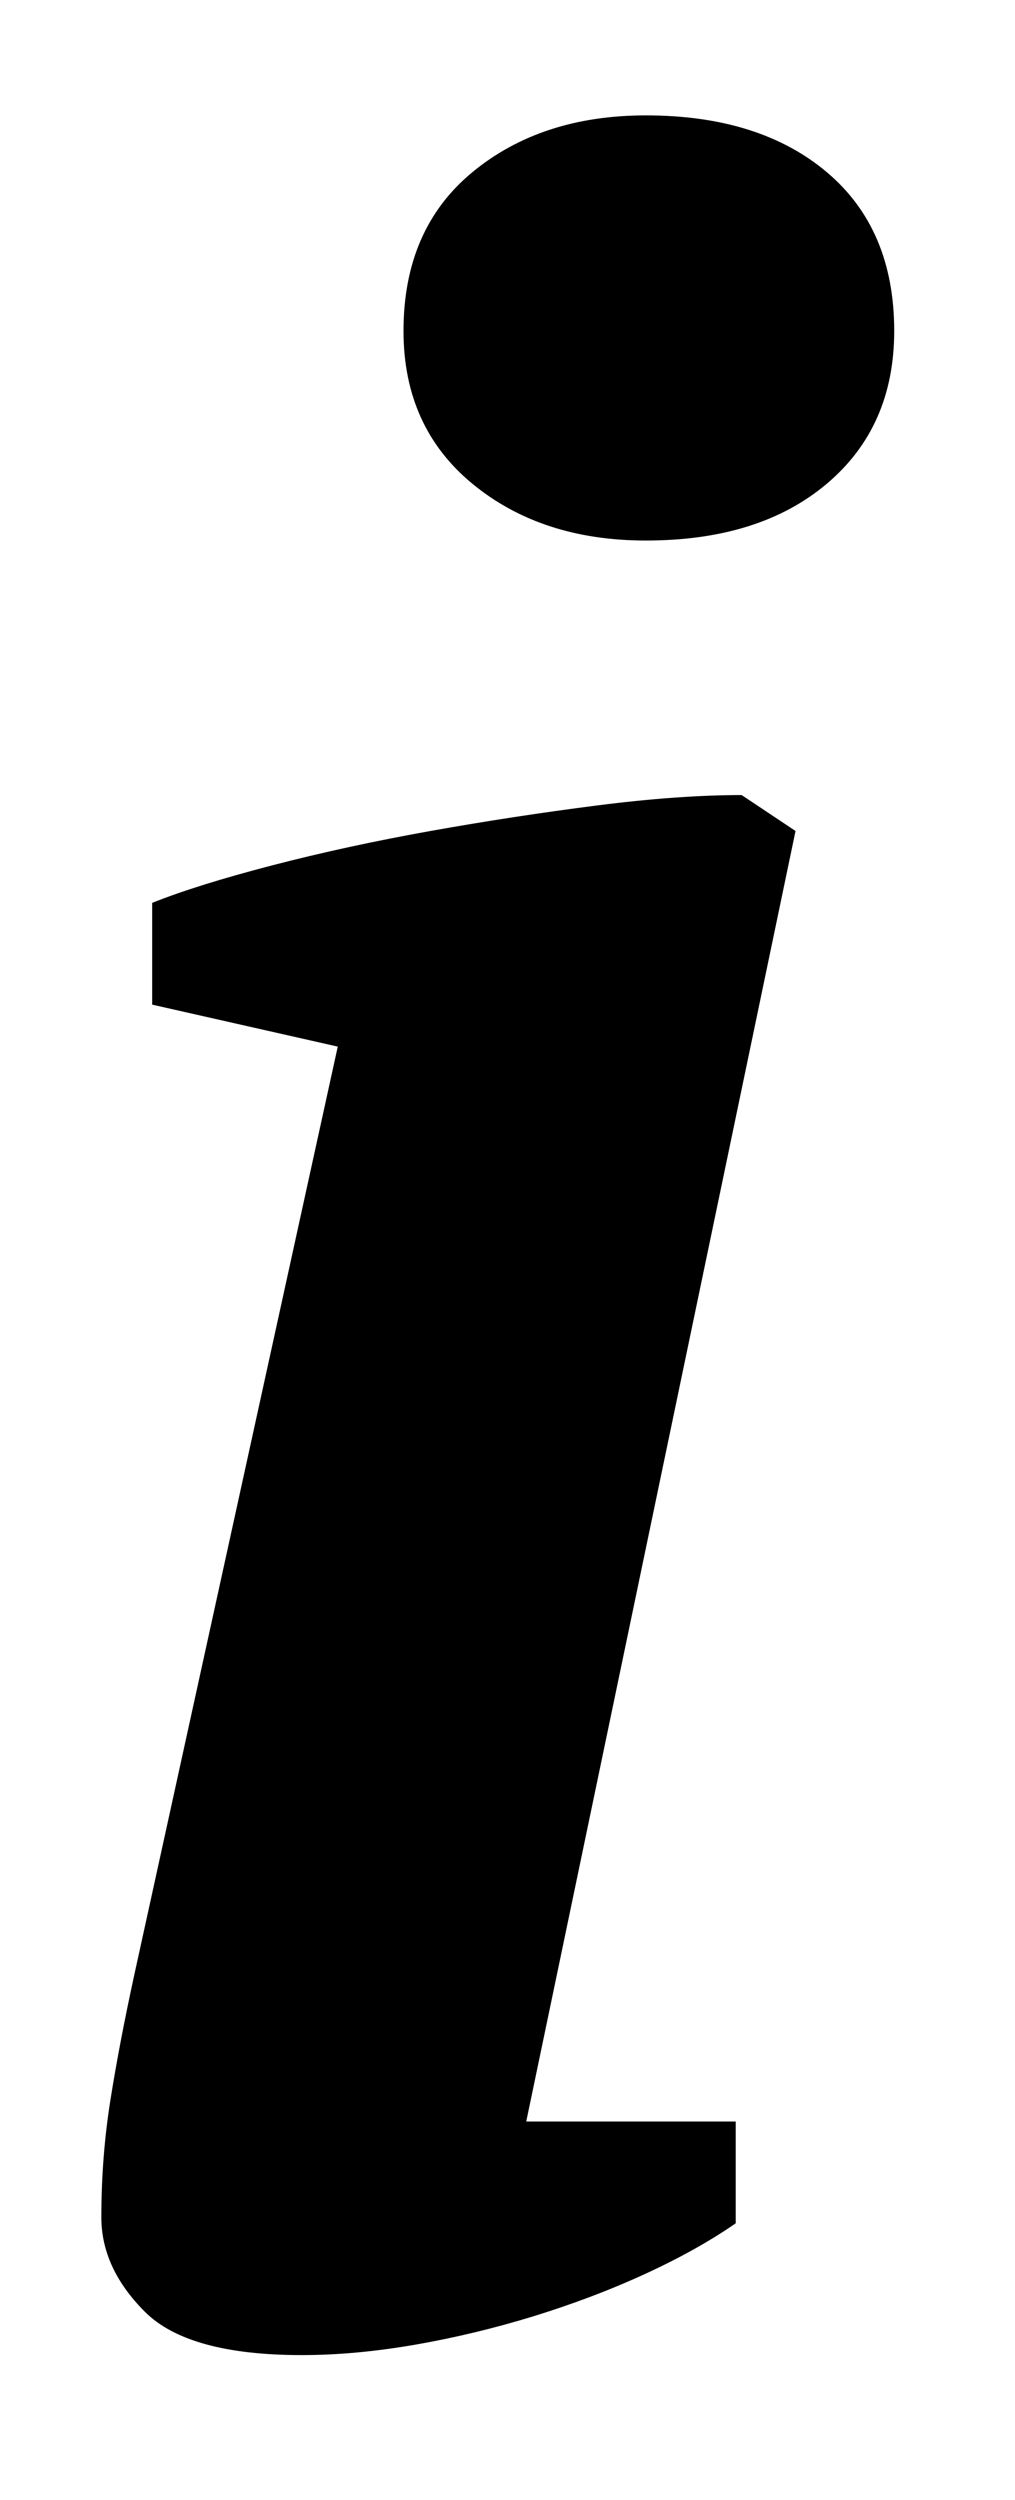 <!-- Generated by IcoMoon.io -->
<svg version="1.1" xmlns="http://www.w3.org/2000/svg" width="13" height="32" viewBox="0 0 13 32">
<title>info</title>
<path d="M1.949 12.86v-1.303c0.383-0.153 0.894-0.313 1.533-0.479s1.316-0.313 2.031-0.441c0.715-0.128 1.424-0.236 2.127-0.326s1.322-0.134 1.859-0.134l0.69 0.46-3.449 16.519h2.683v1.303c-0.332 0.23-0.722 0.447-1.169 0.652s-0.92 0.383-1.418 0.537c-0.498 0.153-1.003 0.275-1.514 0.364s-0.997 0.134-1.456 0.134c-0.971 0-1.642-0.185-2.012-0.556s-0.556-0.773-0.556-1.207c0-0.511 0.038-1.009 0.115-1.495s0.179-1.022 0.307-1.61l2.606-11.881-2.376-0.537zM5.168 4.236c0-0.869 0.294-1.546 0.881-2.031s1.329-0.728 2.223-0.728c0.971 0 1.744 0.243 2.319 0.728s0.862 1.163 0.862 2.031c0 0.818-0.287 1.469-0.862 1.955s-1.348 0.728-2.319 0.728c-0.894 0-1.635-0.243-2.223-0.728s-0.881-1.137-0.881-1.955v0z"></path>
</svg>
